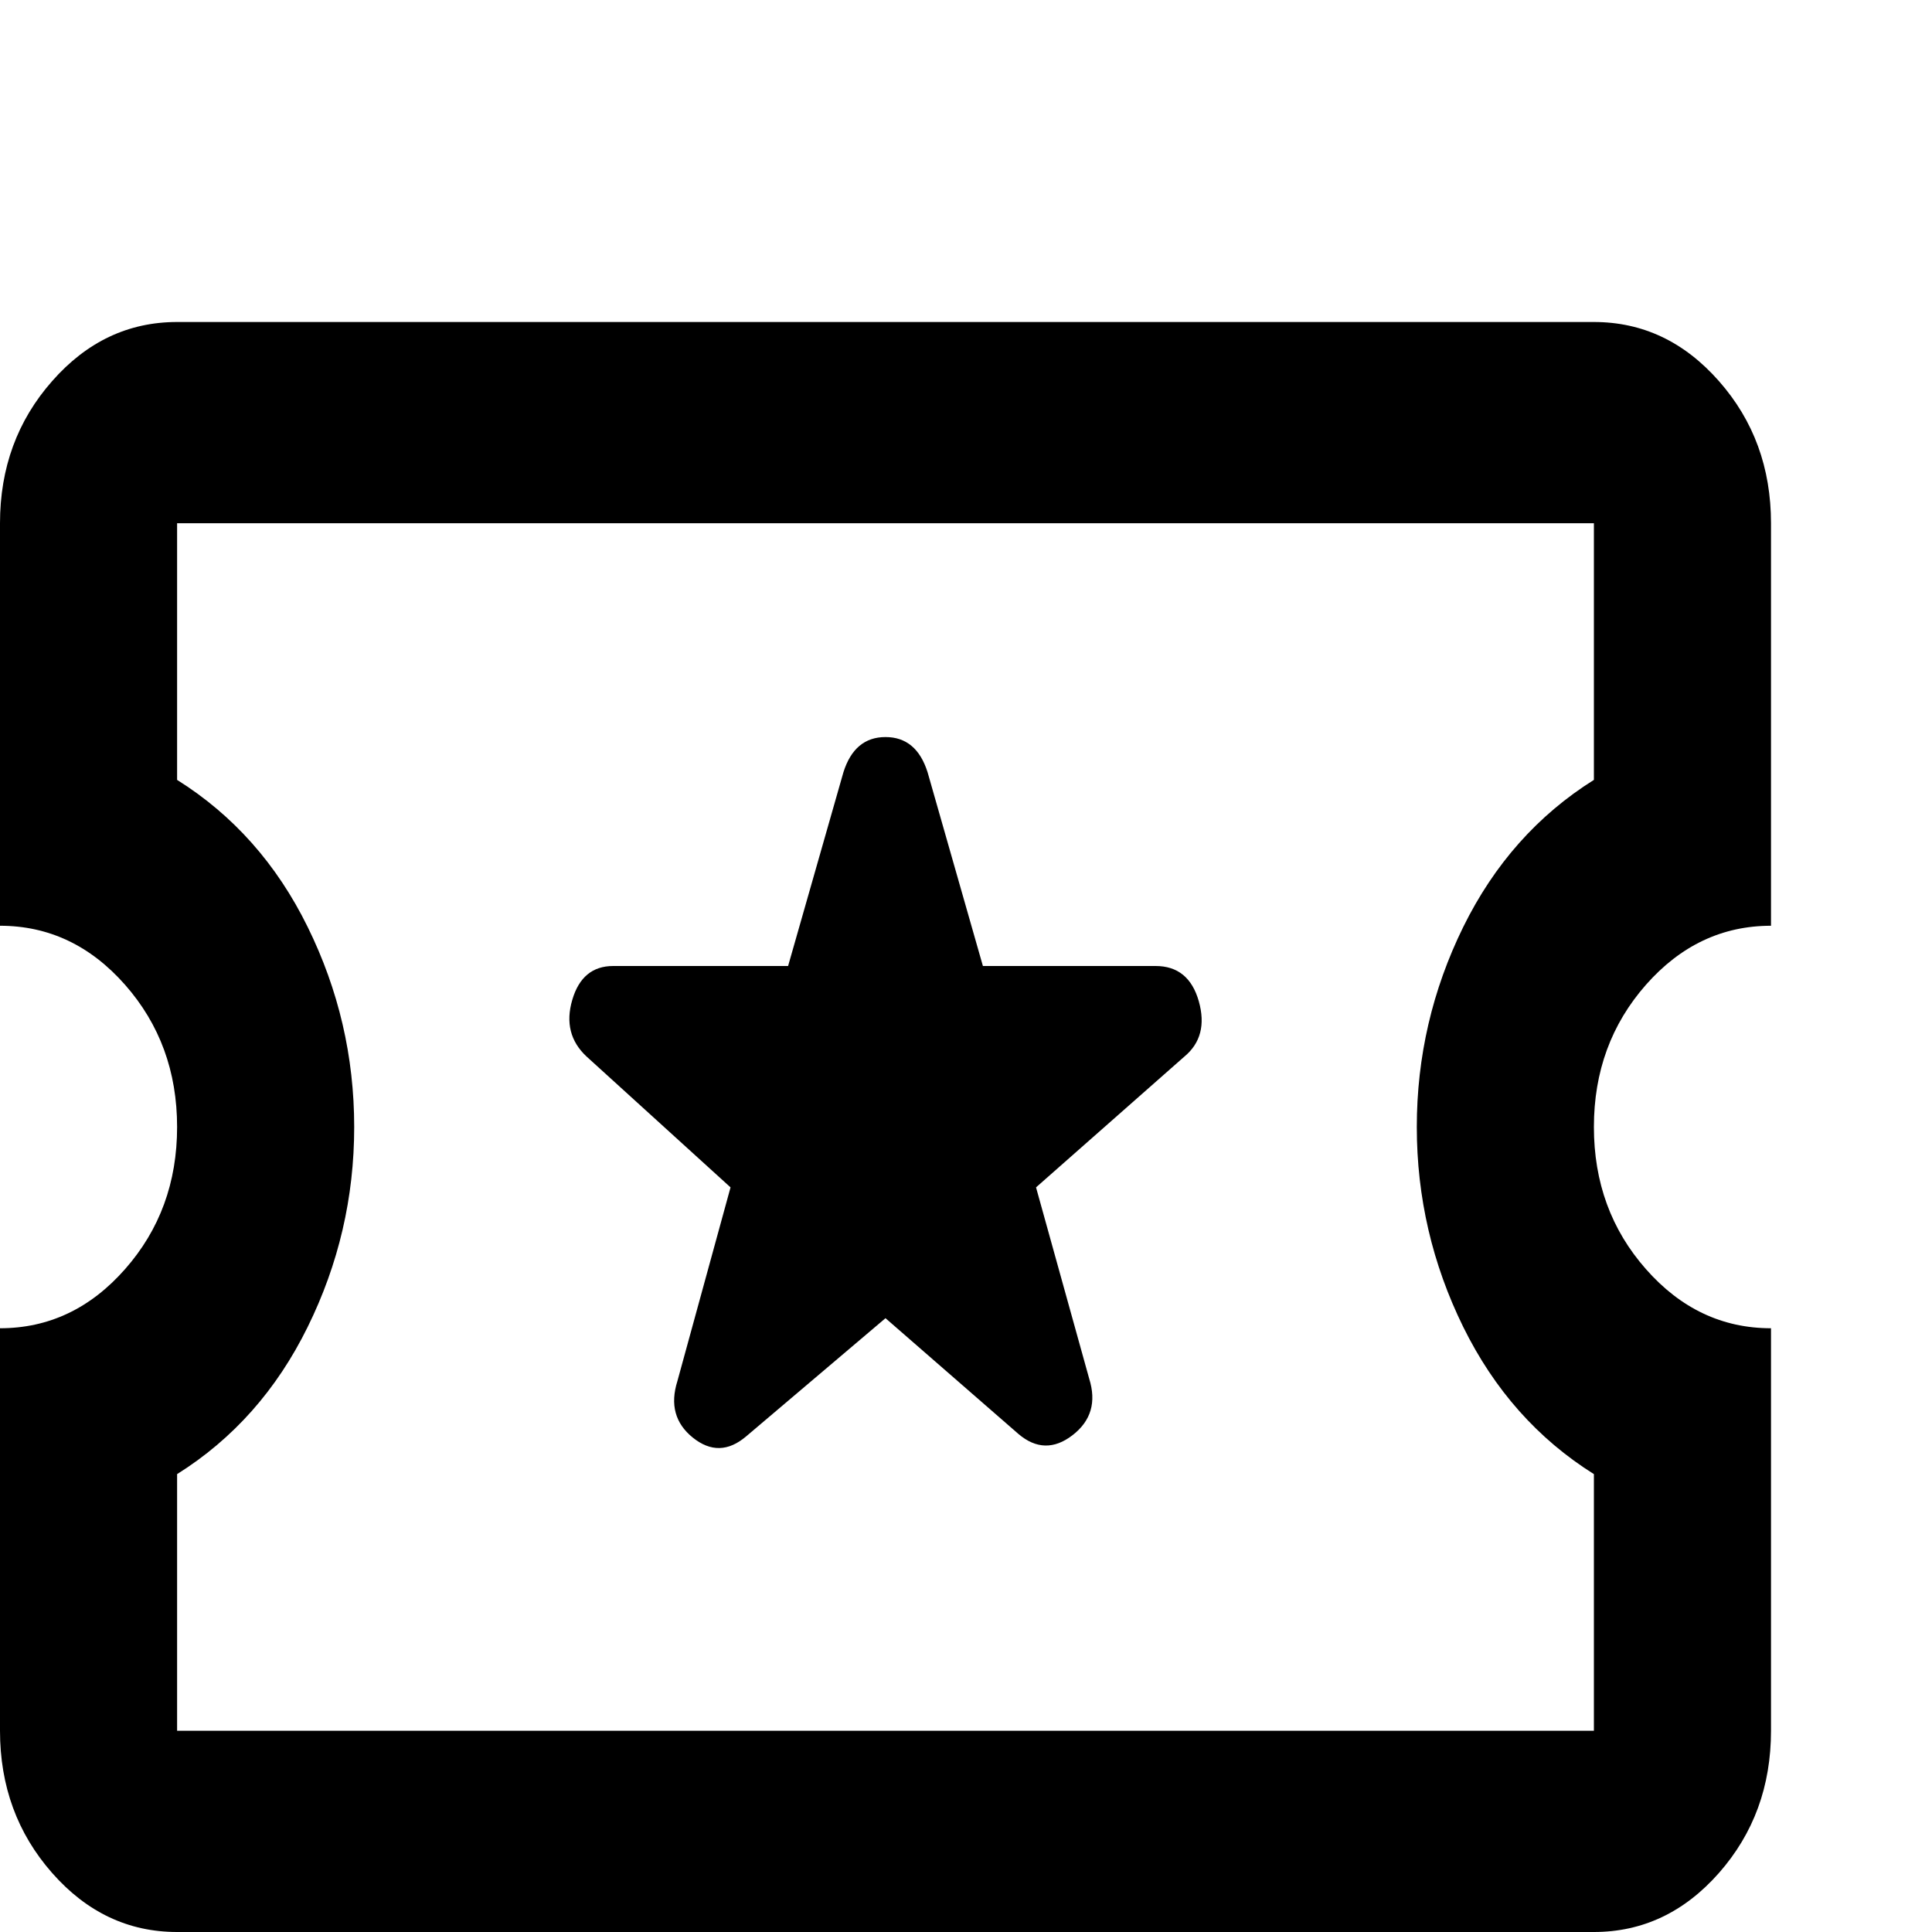 <svg width="24" height="24" viewBox="0 0 24 24" fill="none" xmlns="http://www.w3.org/2000/svg">
<path d="M2.2 24C1.595 24 1.077 23.755 0.647 23.266C0.216 22.776 0 22.188 0 21.5V16.5C0.605 16.5 1.123 16.255 1.554 15.765C1.985 15.276 2.2 14.688 2.2 14C2.2 13.312 1.985 12.724 1.554 12.234C1.123 11.745 0.605 11.5 0 11.5V6.5C0 5.812 0.216 5.224 0.647 4.735C1.077 4.245 1.595 4 2.2 4H19.8C20.405 4 20.923 4.245 21.354 4.735C21.785 5.224 22 5.812 22 6.5V11.5C21.395 11.5 20.877 11.745 20.446 12.234C20.015 12.724 19.8 13.312 19.8 14C19.8 14.688 20.015 15.276 20.446 15.765C20.877 16.255 21.395 16.5 22 16.5V21.5C22 22.188 21.785 22.776 21.354 23.266C20.923 23.755 20.405 24 19.8 24H2.2ZM2.2 21.5H19.8V18.312C19.103 17.875 18.562 17.265 18.177 16.484C17.793 15.703 17.6 14.875 17.6 14C17.6 13.125 17.793 12.297 18.177 11.515C18.562 10.734 19.103 10.125 19.8 9.688V6.5H2.2V9.688C2.897 10.125 3.438 10.734 3.822 11.515C4.207 12.297 4.4 13.125 4.4 14C4.4 14.875 4.207 15.703 3.822 16.484C3.438 17.265 2.897 17.875 2.2 18.312V21.5ZM11 16.375L12.65 17.812C12.87 18 13.095 18.005 13.324 17.828C13.553 17.651 13.622 17.417 13.53 17.125L12.87 14.75L14.713 13.125C14.914 12.958 14.974 12.729 14.892 12.438C14.809 12.146 14.63 12 14.355 12H12.21L11.523 9.594C11.431 9.302 11.257 9.156 11 9.156C10.743 9.156 10.569 9.302 10.477 9.594L9.79 12H7.617C7.361 12 7.191 12.14 7.109 12.421C7.026 12.703 7.086 12.938 7.287 13.125L9.075 14.75L8.415 17.156C8.323 17.448 8.387 17.682 8.607 17.859C8.828 18.036 9.047 18.031 9.268 17.844L11 16.375Z" fill="black"/>
</svg>
